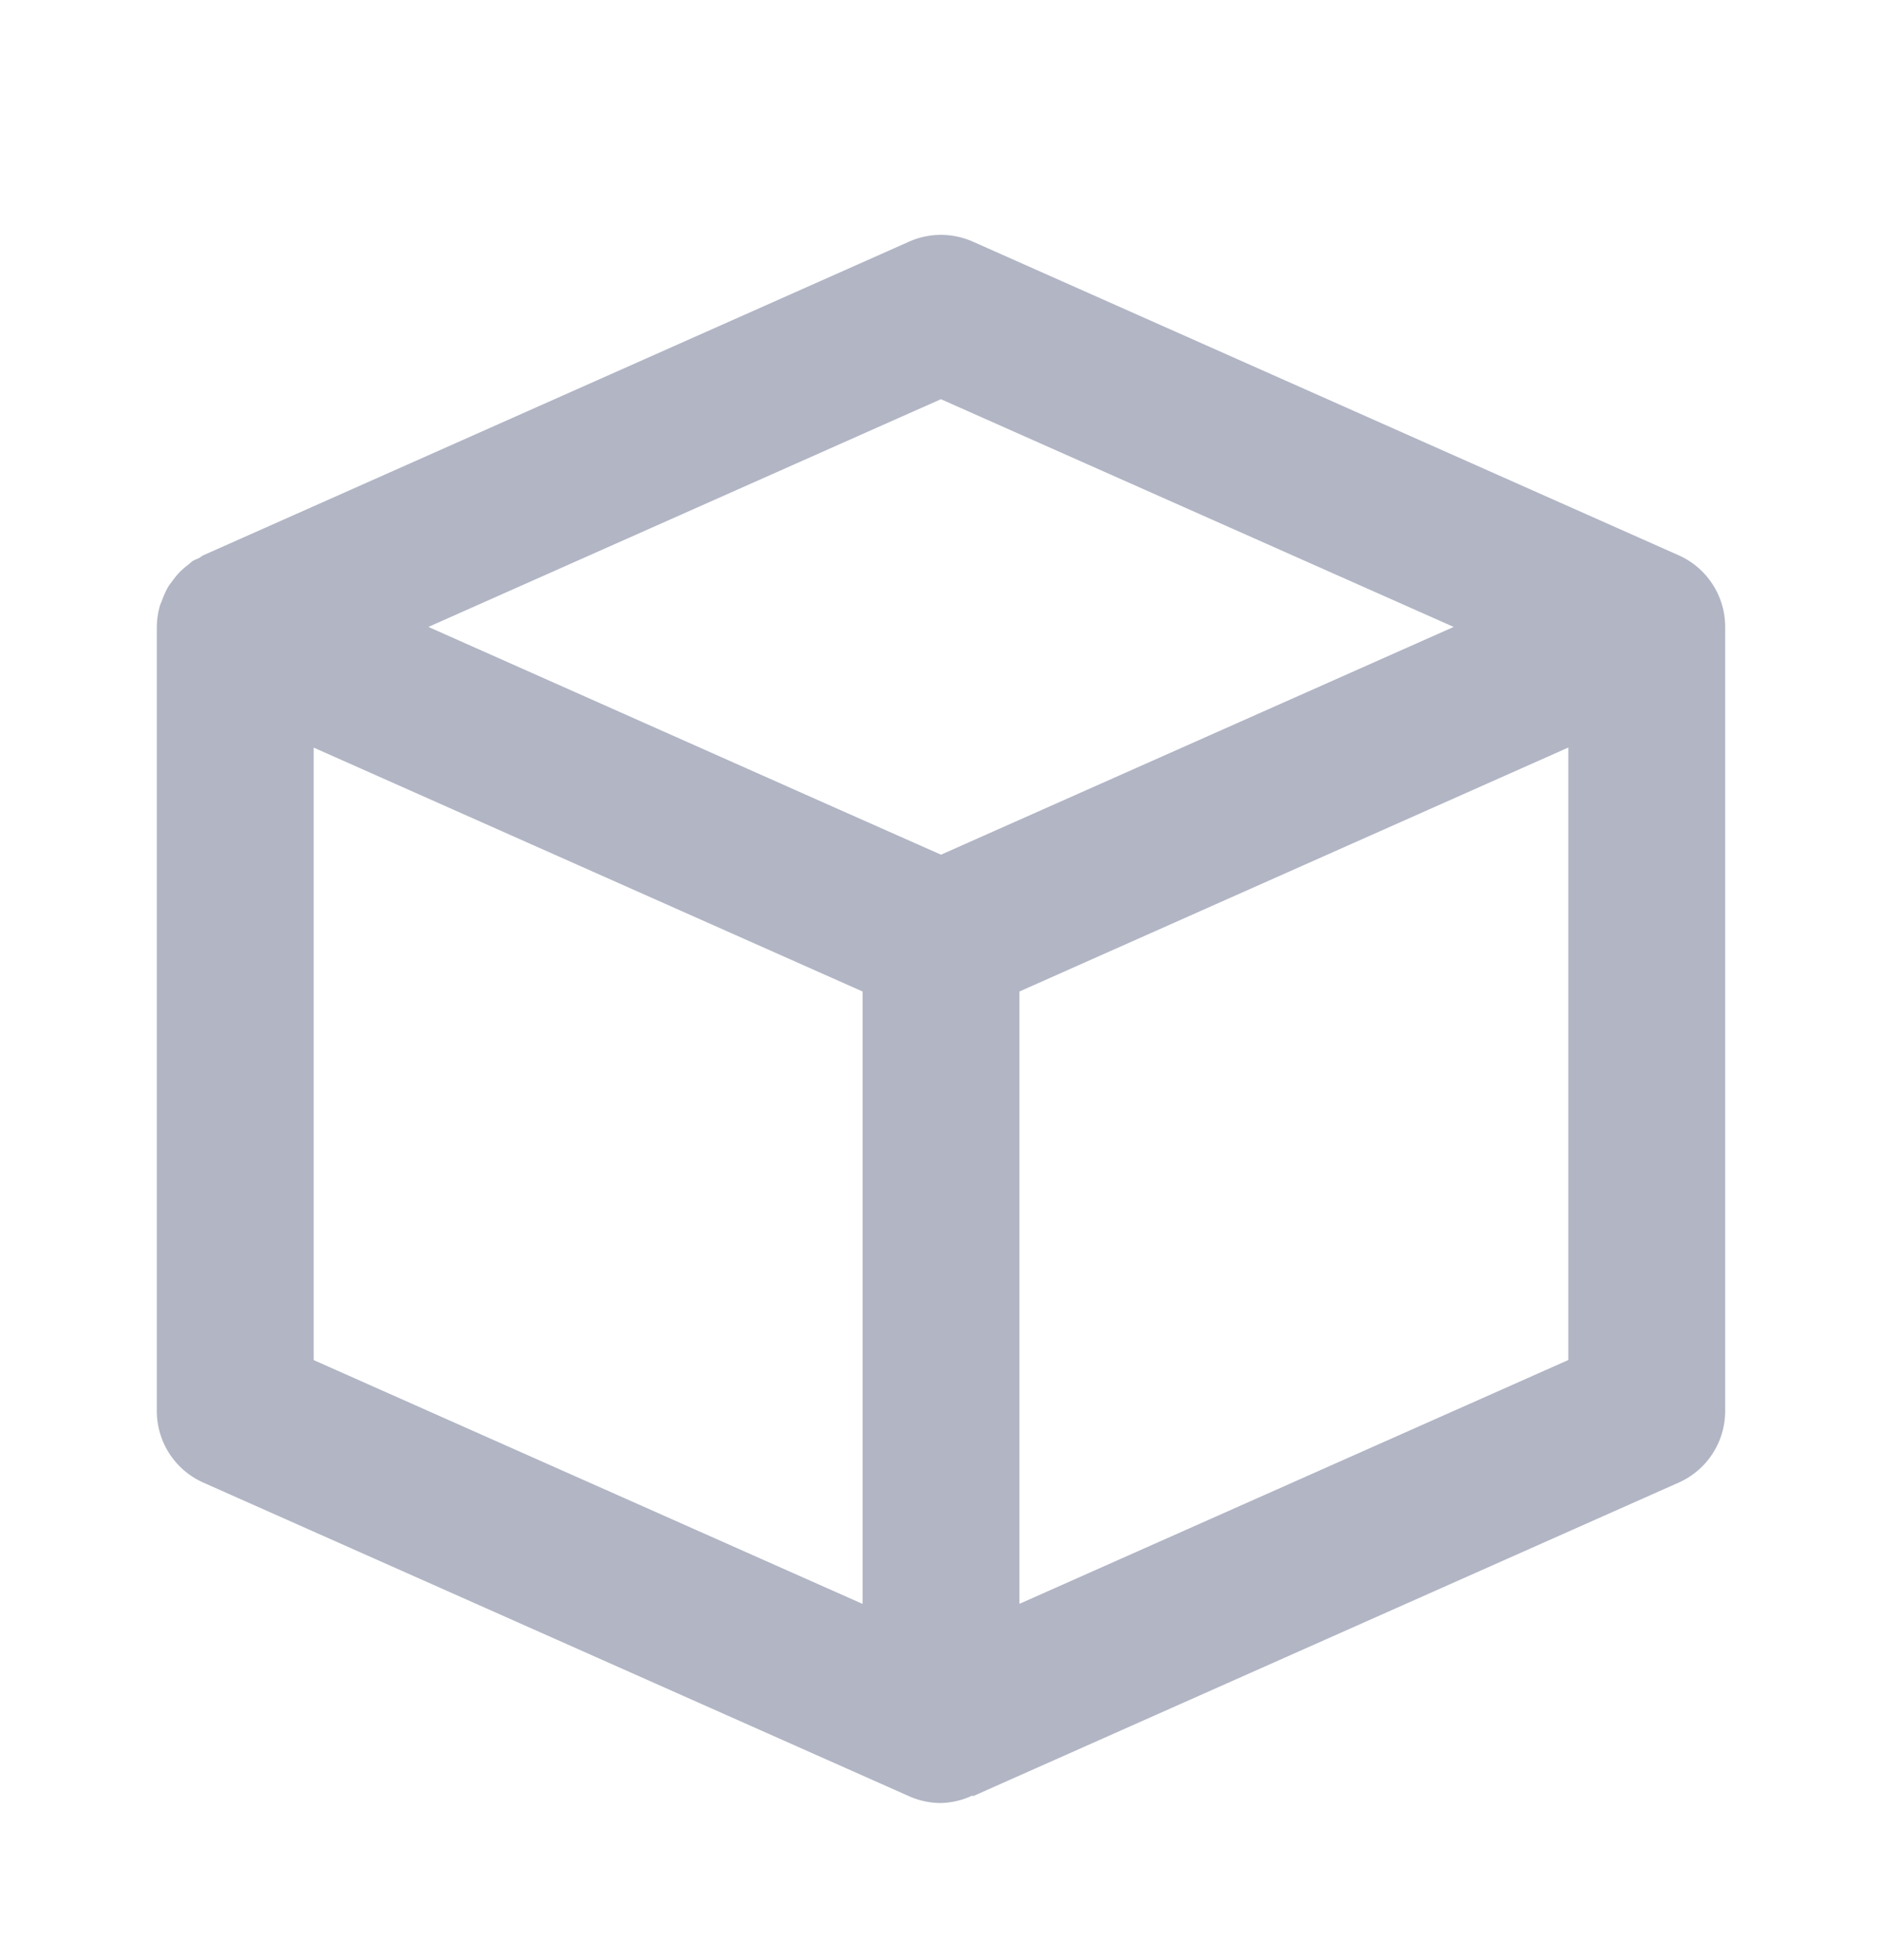 <svg width="24" height="25" viewBox="0 0 24 25" fill="none" xmlns="http://www.w3.org/2000/svg">
    <path d="m21.406 7.082-9-4a1.001 1.001 0 0 0-.813 0l-9 4c-.02.01-.034.024-.054.035-.028.014-.058.023-.084.04-.022.015-.039.034-.06.05a.87.87 0 0 0-.19.194c-.02.028-.041.053-.059.081a1.119 1.119 0 0 0-.076.165c-.009.027-.023.052-.031.08a1.013 1.013 0 0 0-.039.27v10c0 .395.232.752.594.913l9 4c.13.058.268.086.406.086a.997.997 0 0 0 .402-.096l.004.01 9-4a.999.999 0 0 0 .594-.914v-10a.999.999 0 0 0-.594-.914zM12 5.092l6.538 2.904L12 10.901l-1.308-.58-5.229-2.325L12 5.091zM4 17.346V9.535l7 3.111v7.811l-7-3.11zm9 3.11v-7.81l7-3.112v7.812l-7 3.11z" fill="#B1B5C4"/>
</svg>
